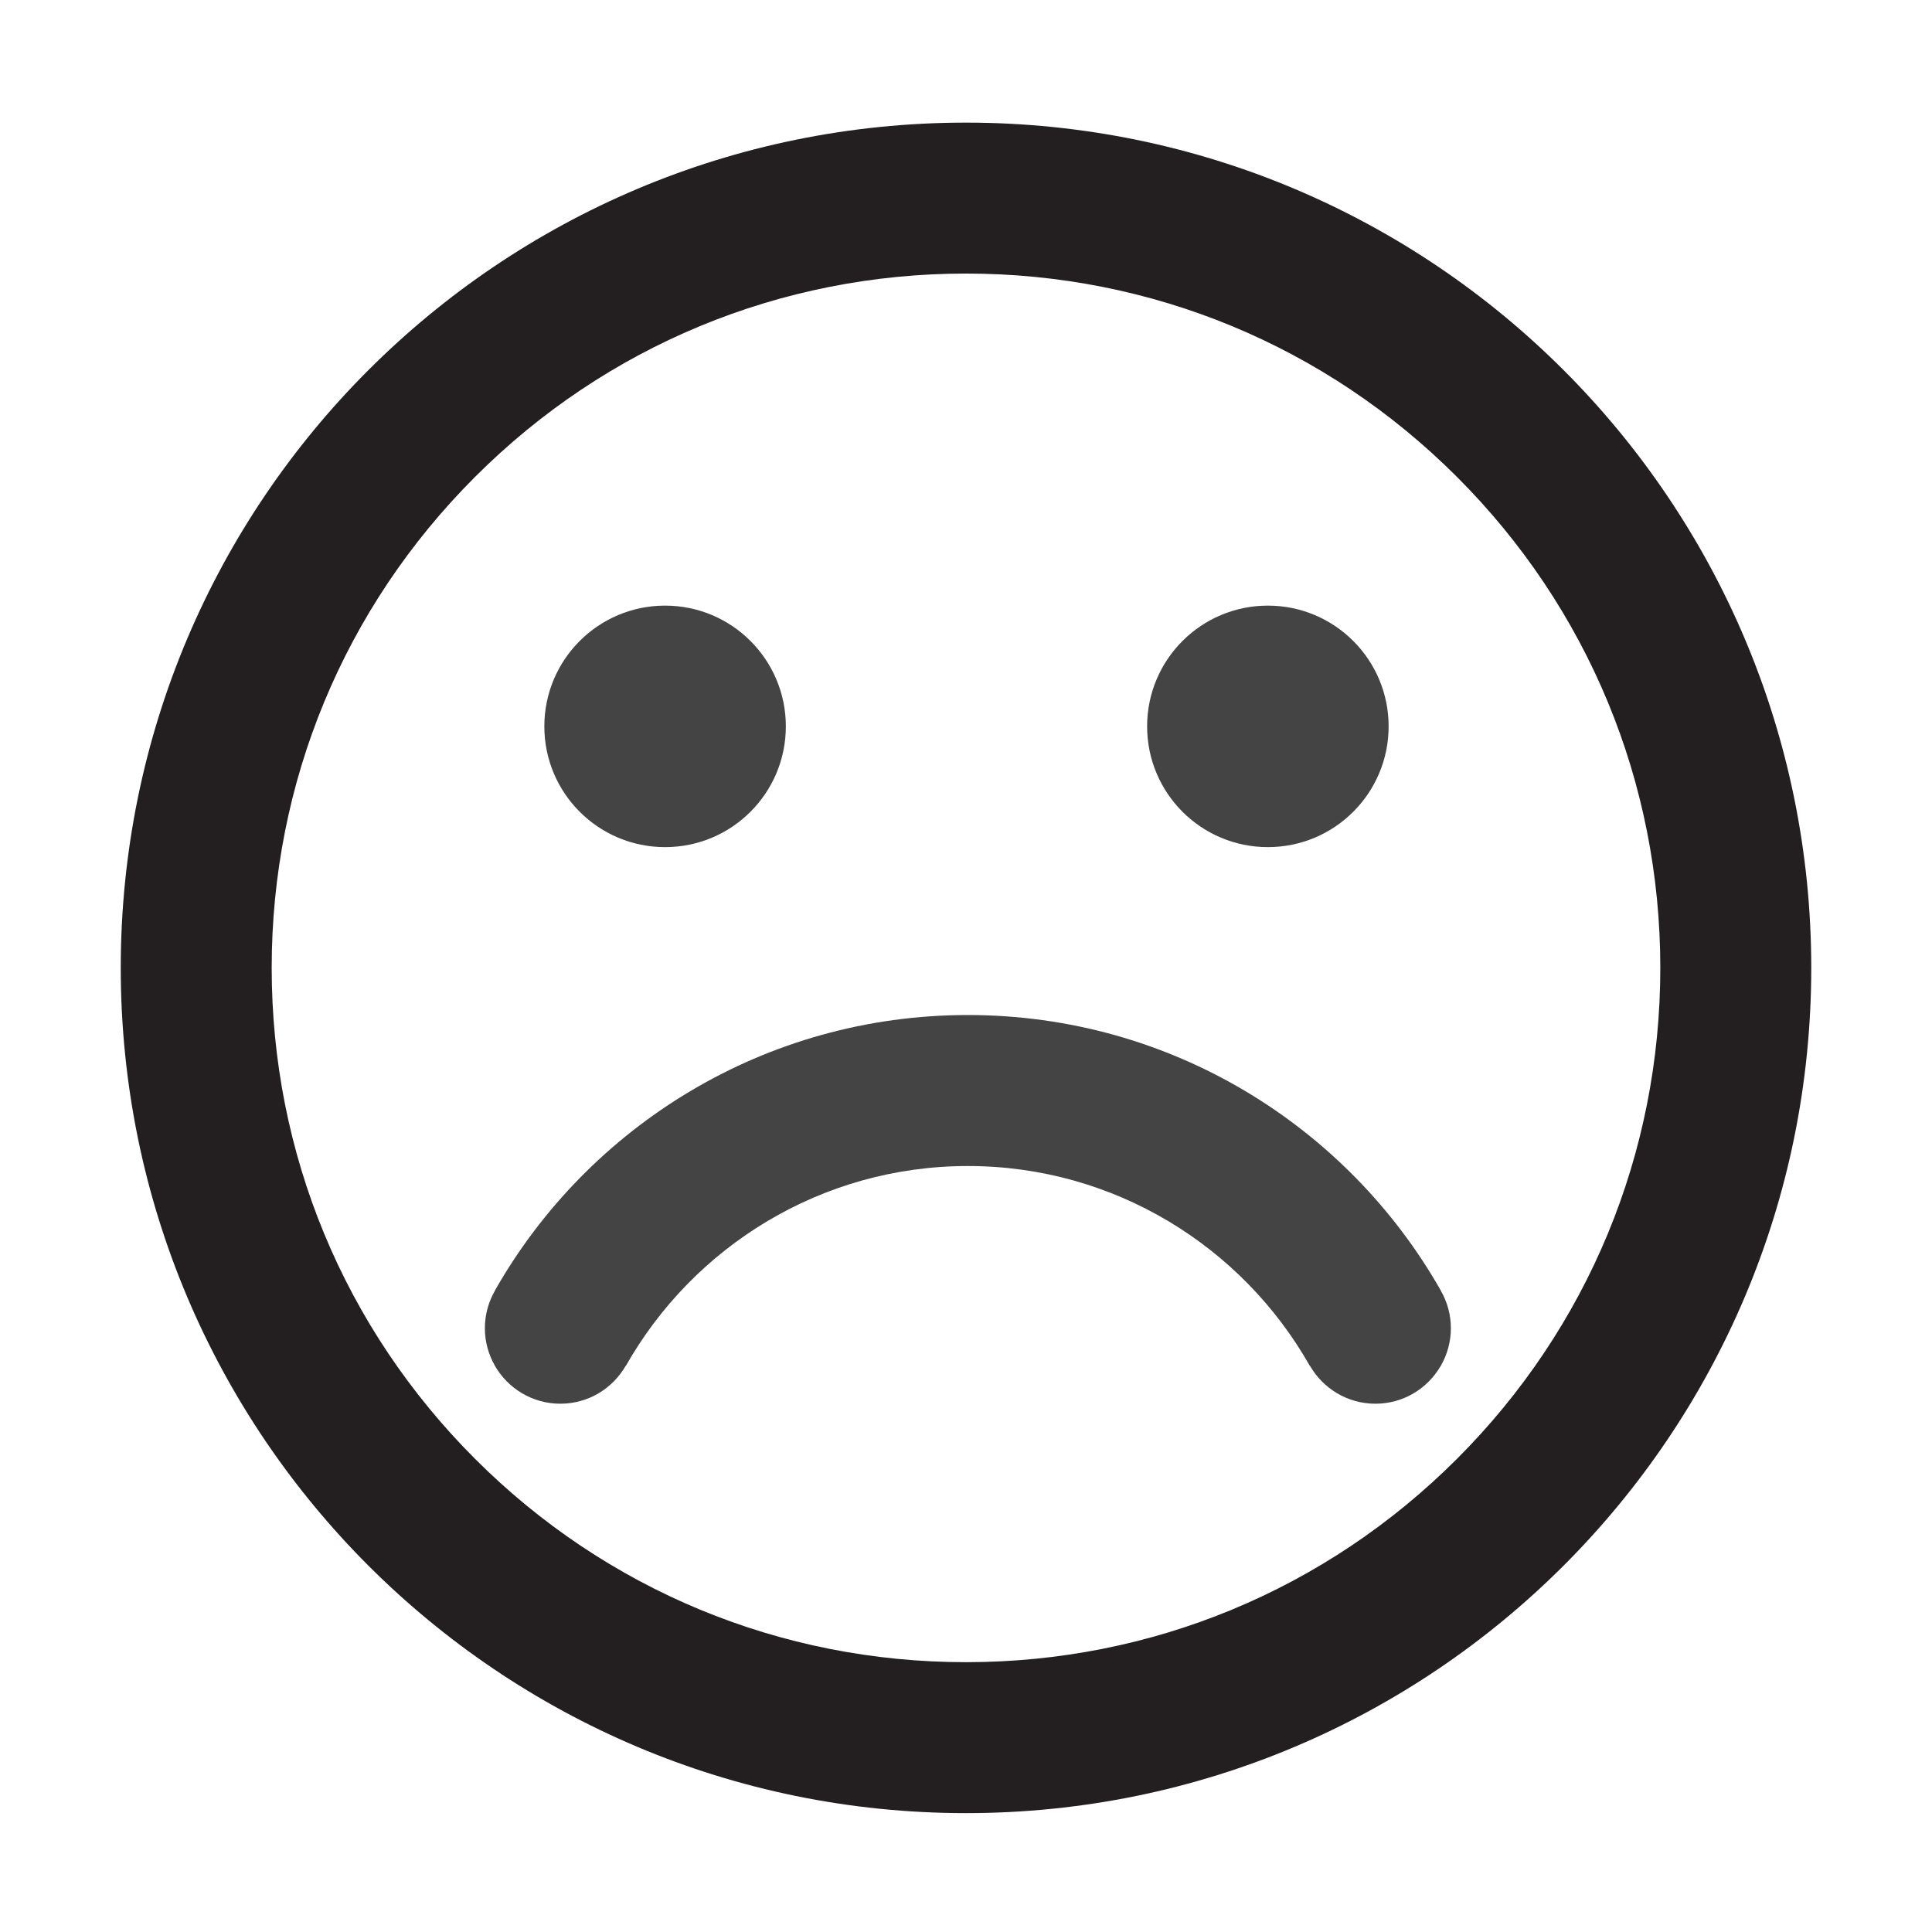 <?xml version="1.0" encoding="utf-8"?>
<!-- Generated by IcoMoon.io -->
<!DOCTYPE svg PUBLIC "-//W3C//DTD SVG 1.1//EN" "http://www.w3.org/Graphics/SVG/1.1/DTD/svg11.dtd">
<svg version="1.1" xmlns="http://www.w3.org/2000/svg" xmlns:xlink="http://www.w3.org/1999/xlink" width="32" height="32" viewBox="0 0 32 32">
<path d="M30 16.031c0-7.732-6.268-14-14-14s-14 6.268-14 14 6.268 14 14 14c7.732 0 14-6.268 14-14zM7.868 24.163c-2.172-2.172-3.368-5.060-3.368-8.132s1.196-5.96 3.368-8.132c2.172-2.172 5.060-3.368 8.132-3.368s5.96 1.196 8.132 3.368c2.172 2.172 3.368 5.060 3.368 8.132s-1.196 5.96-3.368 8.132c-2.172 2.172-5.060 3.368-8.132 3.368s-5.96-1.196-8.132-3.368z" fill="rgb(35, 31, 32)"></path>
<path d="M13.016 12.031c0 1.105-0.895 2-2 2s-2-0.895-2-2c0-1.105 0.895-2 2-2s2 0.895 2 2z" fill="rgb(68, 68, 68)"></path>
<path d="M23 12.031c0 1.105-0.895 2-2 2s-2-0.895-2-2c0-1.105 0.895-2 2-2s2 0.895 2 2z" fill="rgb(68, 68, 68)"></path>
<path d="M8.031 22c0 0.228 0.062 0.44 0.168 0.624v0.001h0c0.216 0.373 0.619 0.625 1.082 0.625s0.865-0.252 1.081-0.625h0.003c1.118-1.976 3.238-3.312 5.666-3.312s4.548 1.337 5.665 3.312h0.003c0.216 0.373 0.619 0.625 1.082 0.625s0.865-0.252 1.081-0.625h0.004v-0.006c0.104-0.183 0.165-0.393 0.165-0.619s-0.060-0.436-0.165-0.619v-0.003c-1.548-2.726-4.476-4.566-7.835-4.566-3.357 0-6.283 1.837-7.832 4.56v0.003c-0.106 0.184-0.168 0.397-0.168 0.624z" fill="rgb(68, 68, 68)"></path>
</svg>
